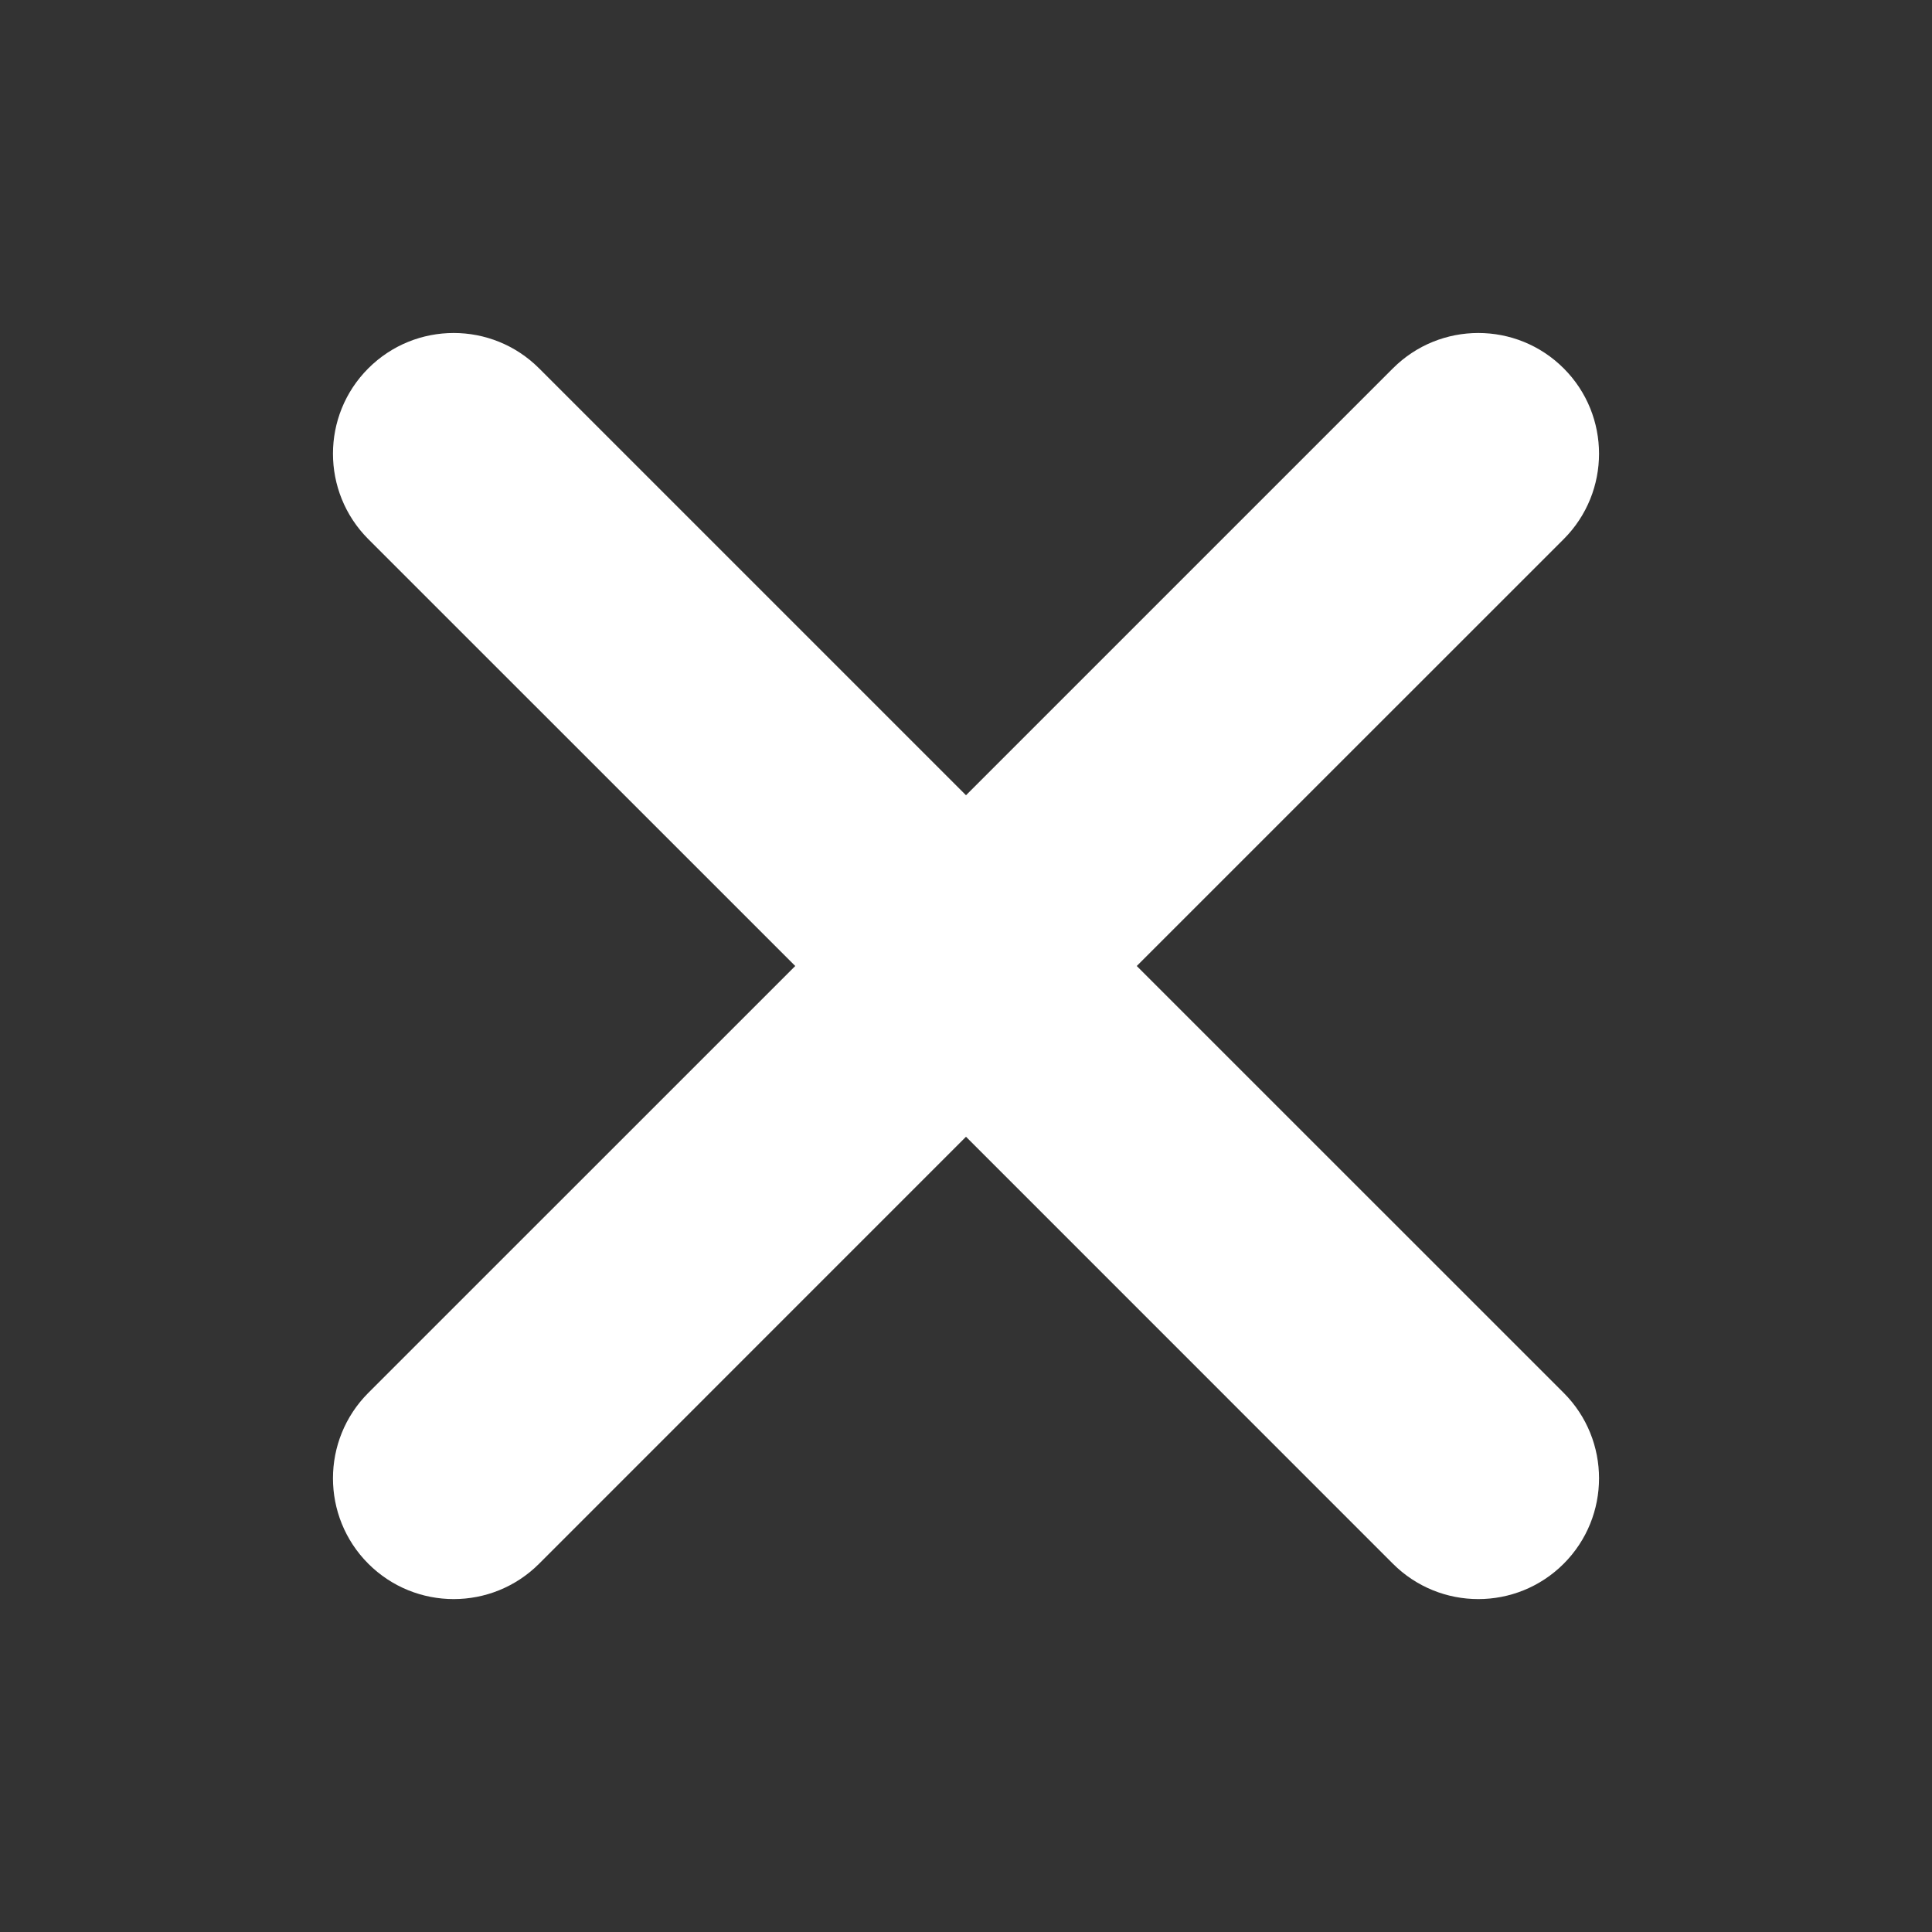 <?xml version='1.0' encoding='UTF-8'?><svg width='24px' height='24px' viewBox='0 0 24 24' version='1.1' xmlns='http://www.w3.org/2000/svg' xmlns:xlink='http://www.w3.org/1999/xlink'><rect x="0" y="0" width="24" height="24" fill="#333333" stroke="none"/><title>close_fill</title><g id='页面-1' stroke='none' stroke-width='1' fill='none' fill-rule='evenodd'><g id='System' transform='translate(-288, -48)'><g id='close_fill' transform='translate(288, 48)'><rect id='矩形' fill-rule='nonzero' x='0' y='0' width='24' height='24'></rect><path d='M12,14.121 L17.303,19.425 C17.889,20.011 18.839,20.011 19.425,19.425 C20.01,18.839 20.01,17.889 19.425,17.303 L14.121,12 L19.425,6.697 C20.01,6.111 20.01,5.161 19.425,4.576 C18.839,3.99 17.889,3.99 17.303,4.576 L12,9.879 L6.697,4.576 C6.111,3.99 5.161,3.99 4.575,4.576 C3.99,5.161 3.99,6.111 4.575,6.697 L9.879,12 L4.575,17.303 C3.99,17.889 3.99,18.839 4.575,19.425 C5.161,20.011 6.111,20.011 6.697,19.425 L12,14.121 Z' id='路径' fill='#FFFFFFFF'></path></g></g></g></svg>